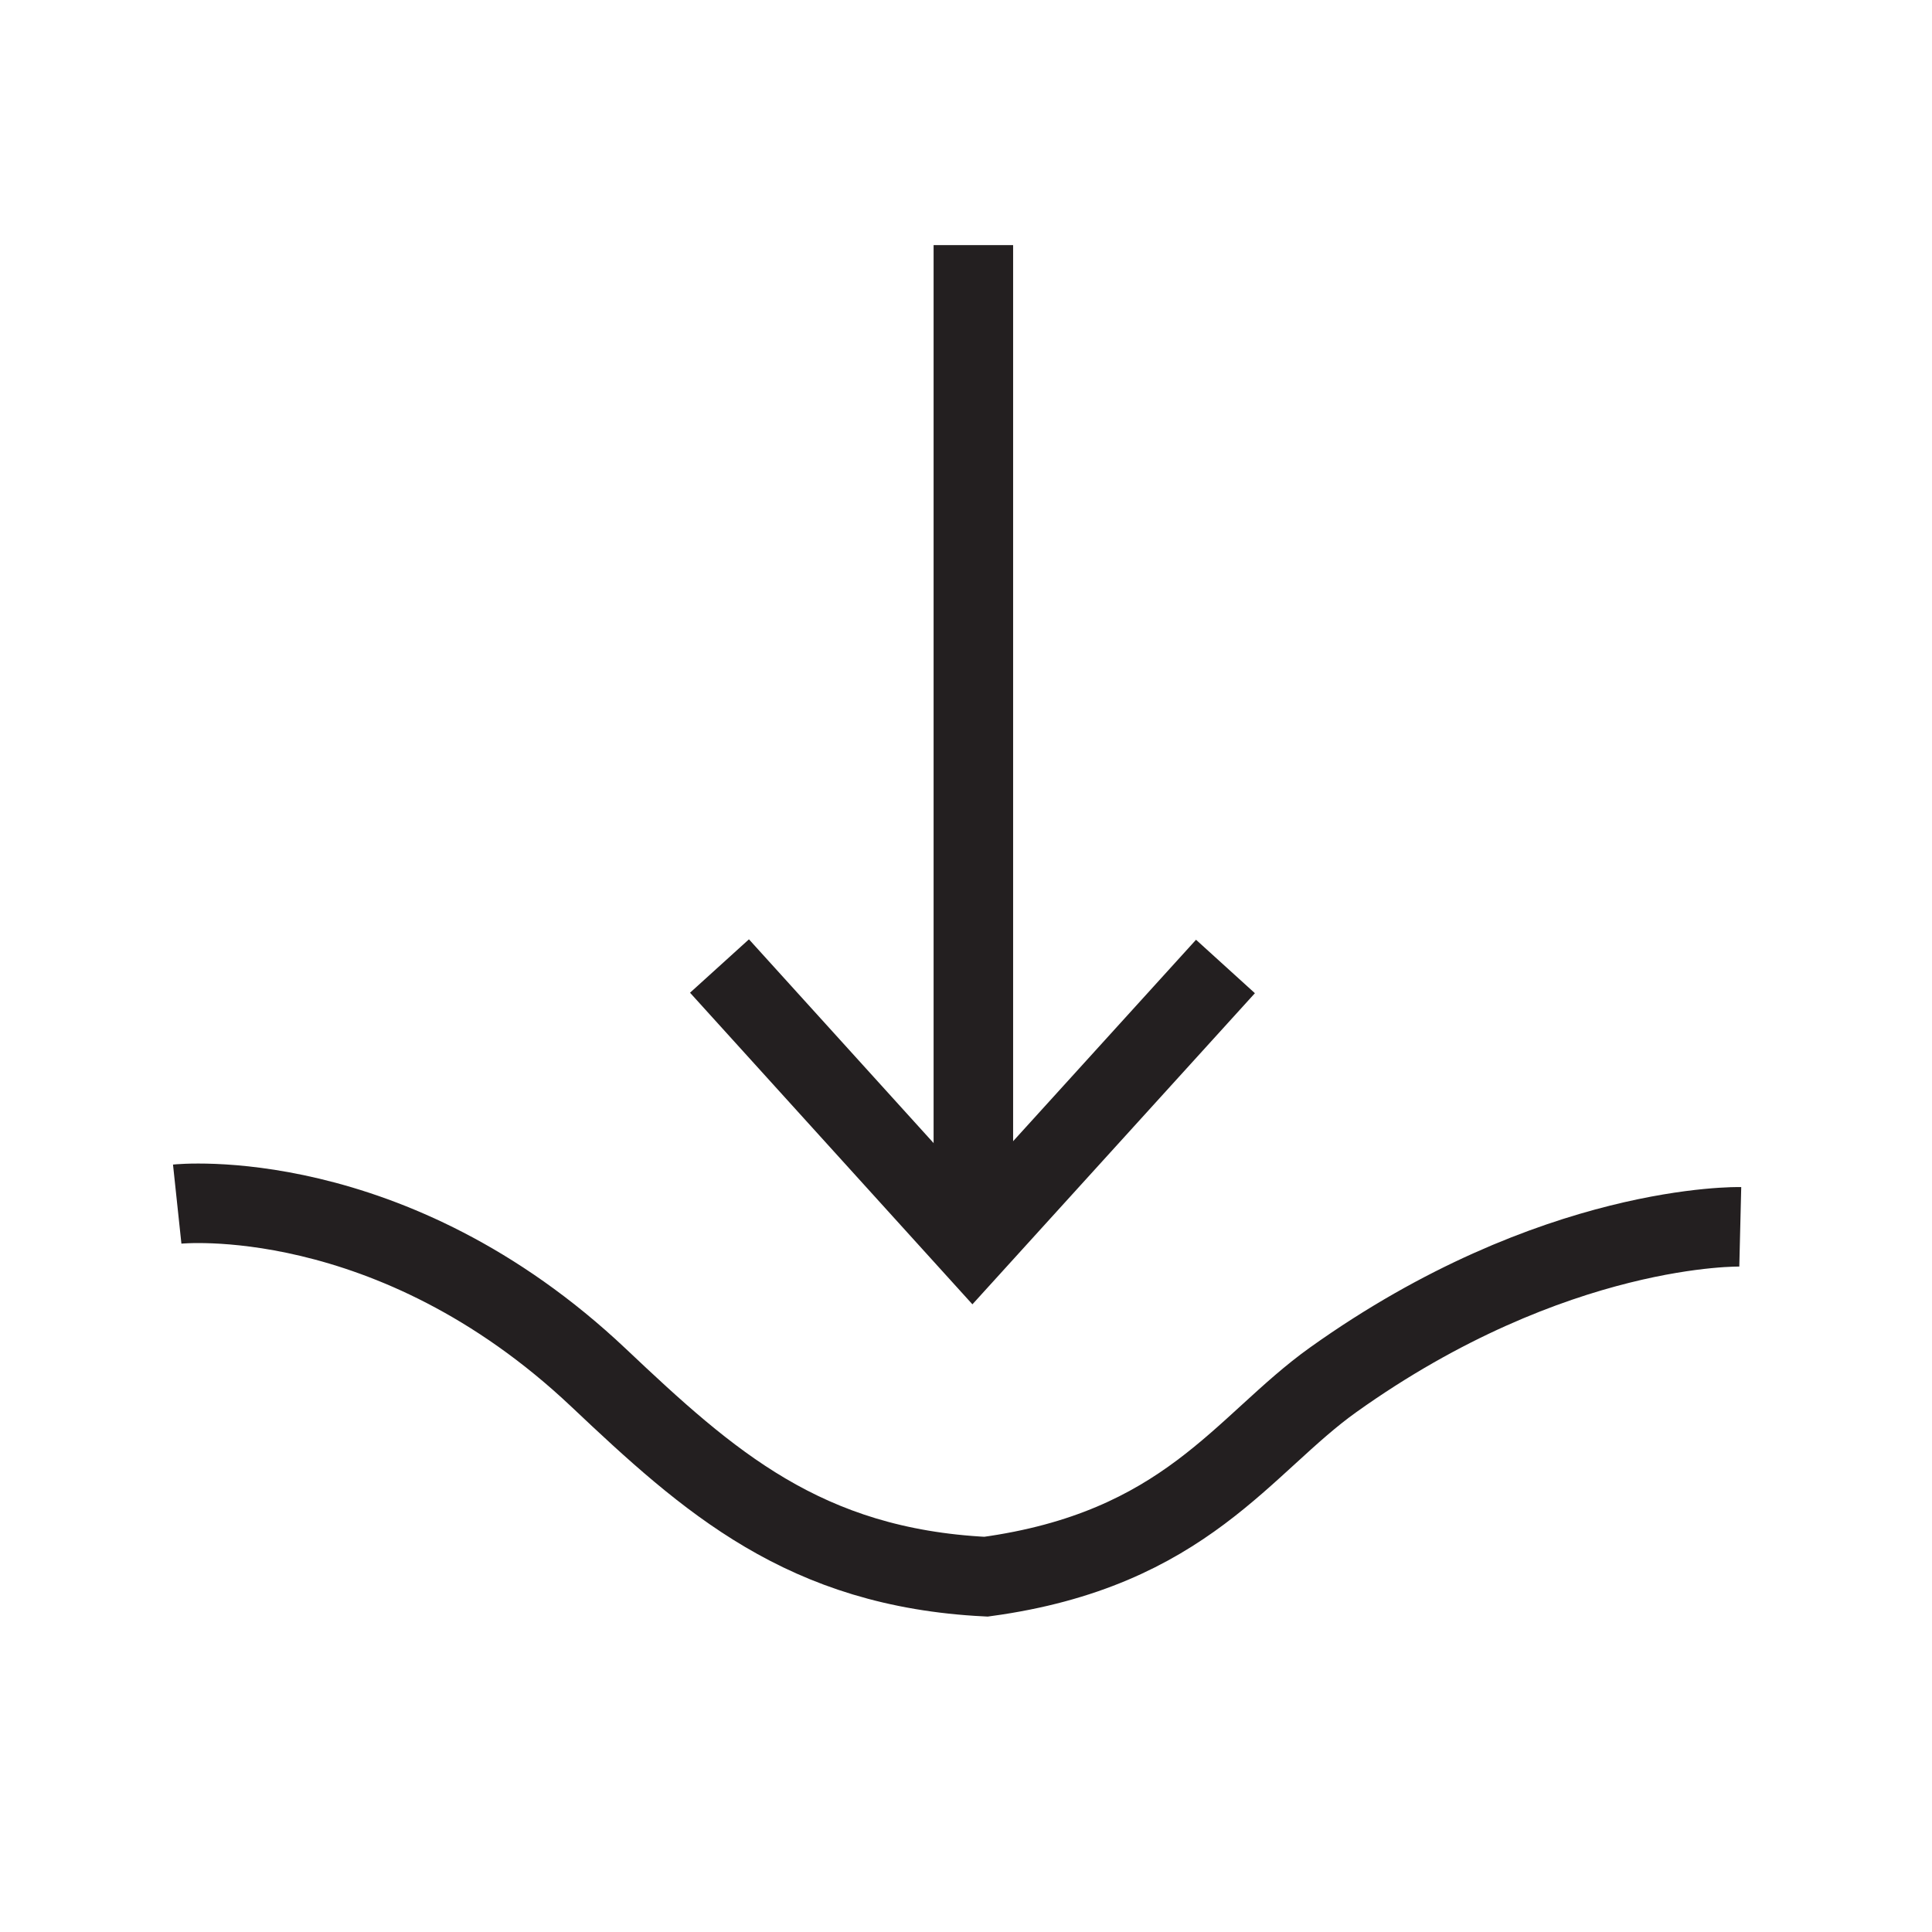 <?xml version="1.0" encoding="iso-8859-1"?>
<!-- Generator: Adobe Illustrator 12.0.1, SVG Export Plug-In . SVG Version: 6.00 Build 51448)  -->
<!DOCTYPE svg PUBLIC "-//W3C//DTD SVG 1.1//EN" "http://www.w3.org/Graphics/SVG/1.1/DTD/svg11.dtd">
<svg version="1.1" id="Layer_1" xmlns="http://www.w3.org/2000/svg" width="850.394" height="850.394"
     viewBox="0 0 850.394 850.394" style="overflow:visible;enable-background:new 0 0 850.394 850.394;"
     xml:space="preserve">
<g>
	<line style="fill:#FFFFFF;stroke:#231F20;stroke-width:35;" x1="428.437" y1="107.89" x2="428.437" y2="545.729"/>
    <polyline style="fill:none;stroke:#231F20;stroke-width:35;"
              points="539.403,425.407 428.031,548.068 316.694,425.205 	"/>
</g>
    <path style="fill:none;stroke:#231F20;stroke-width:35;" d="M766,540c0,0-82-2-179.153,67.319C547.131,635.656,522,682,434,694l0,0
	c-80-4-122.09-41.812-170.473-87.524C172,520,78,530,78,530"/>
    <rect style="fill:none;" width="850.394" height="850.394"/>
</svg>
